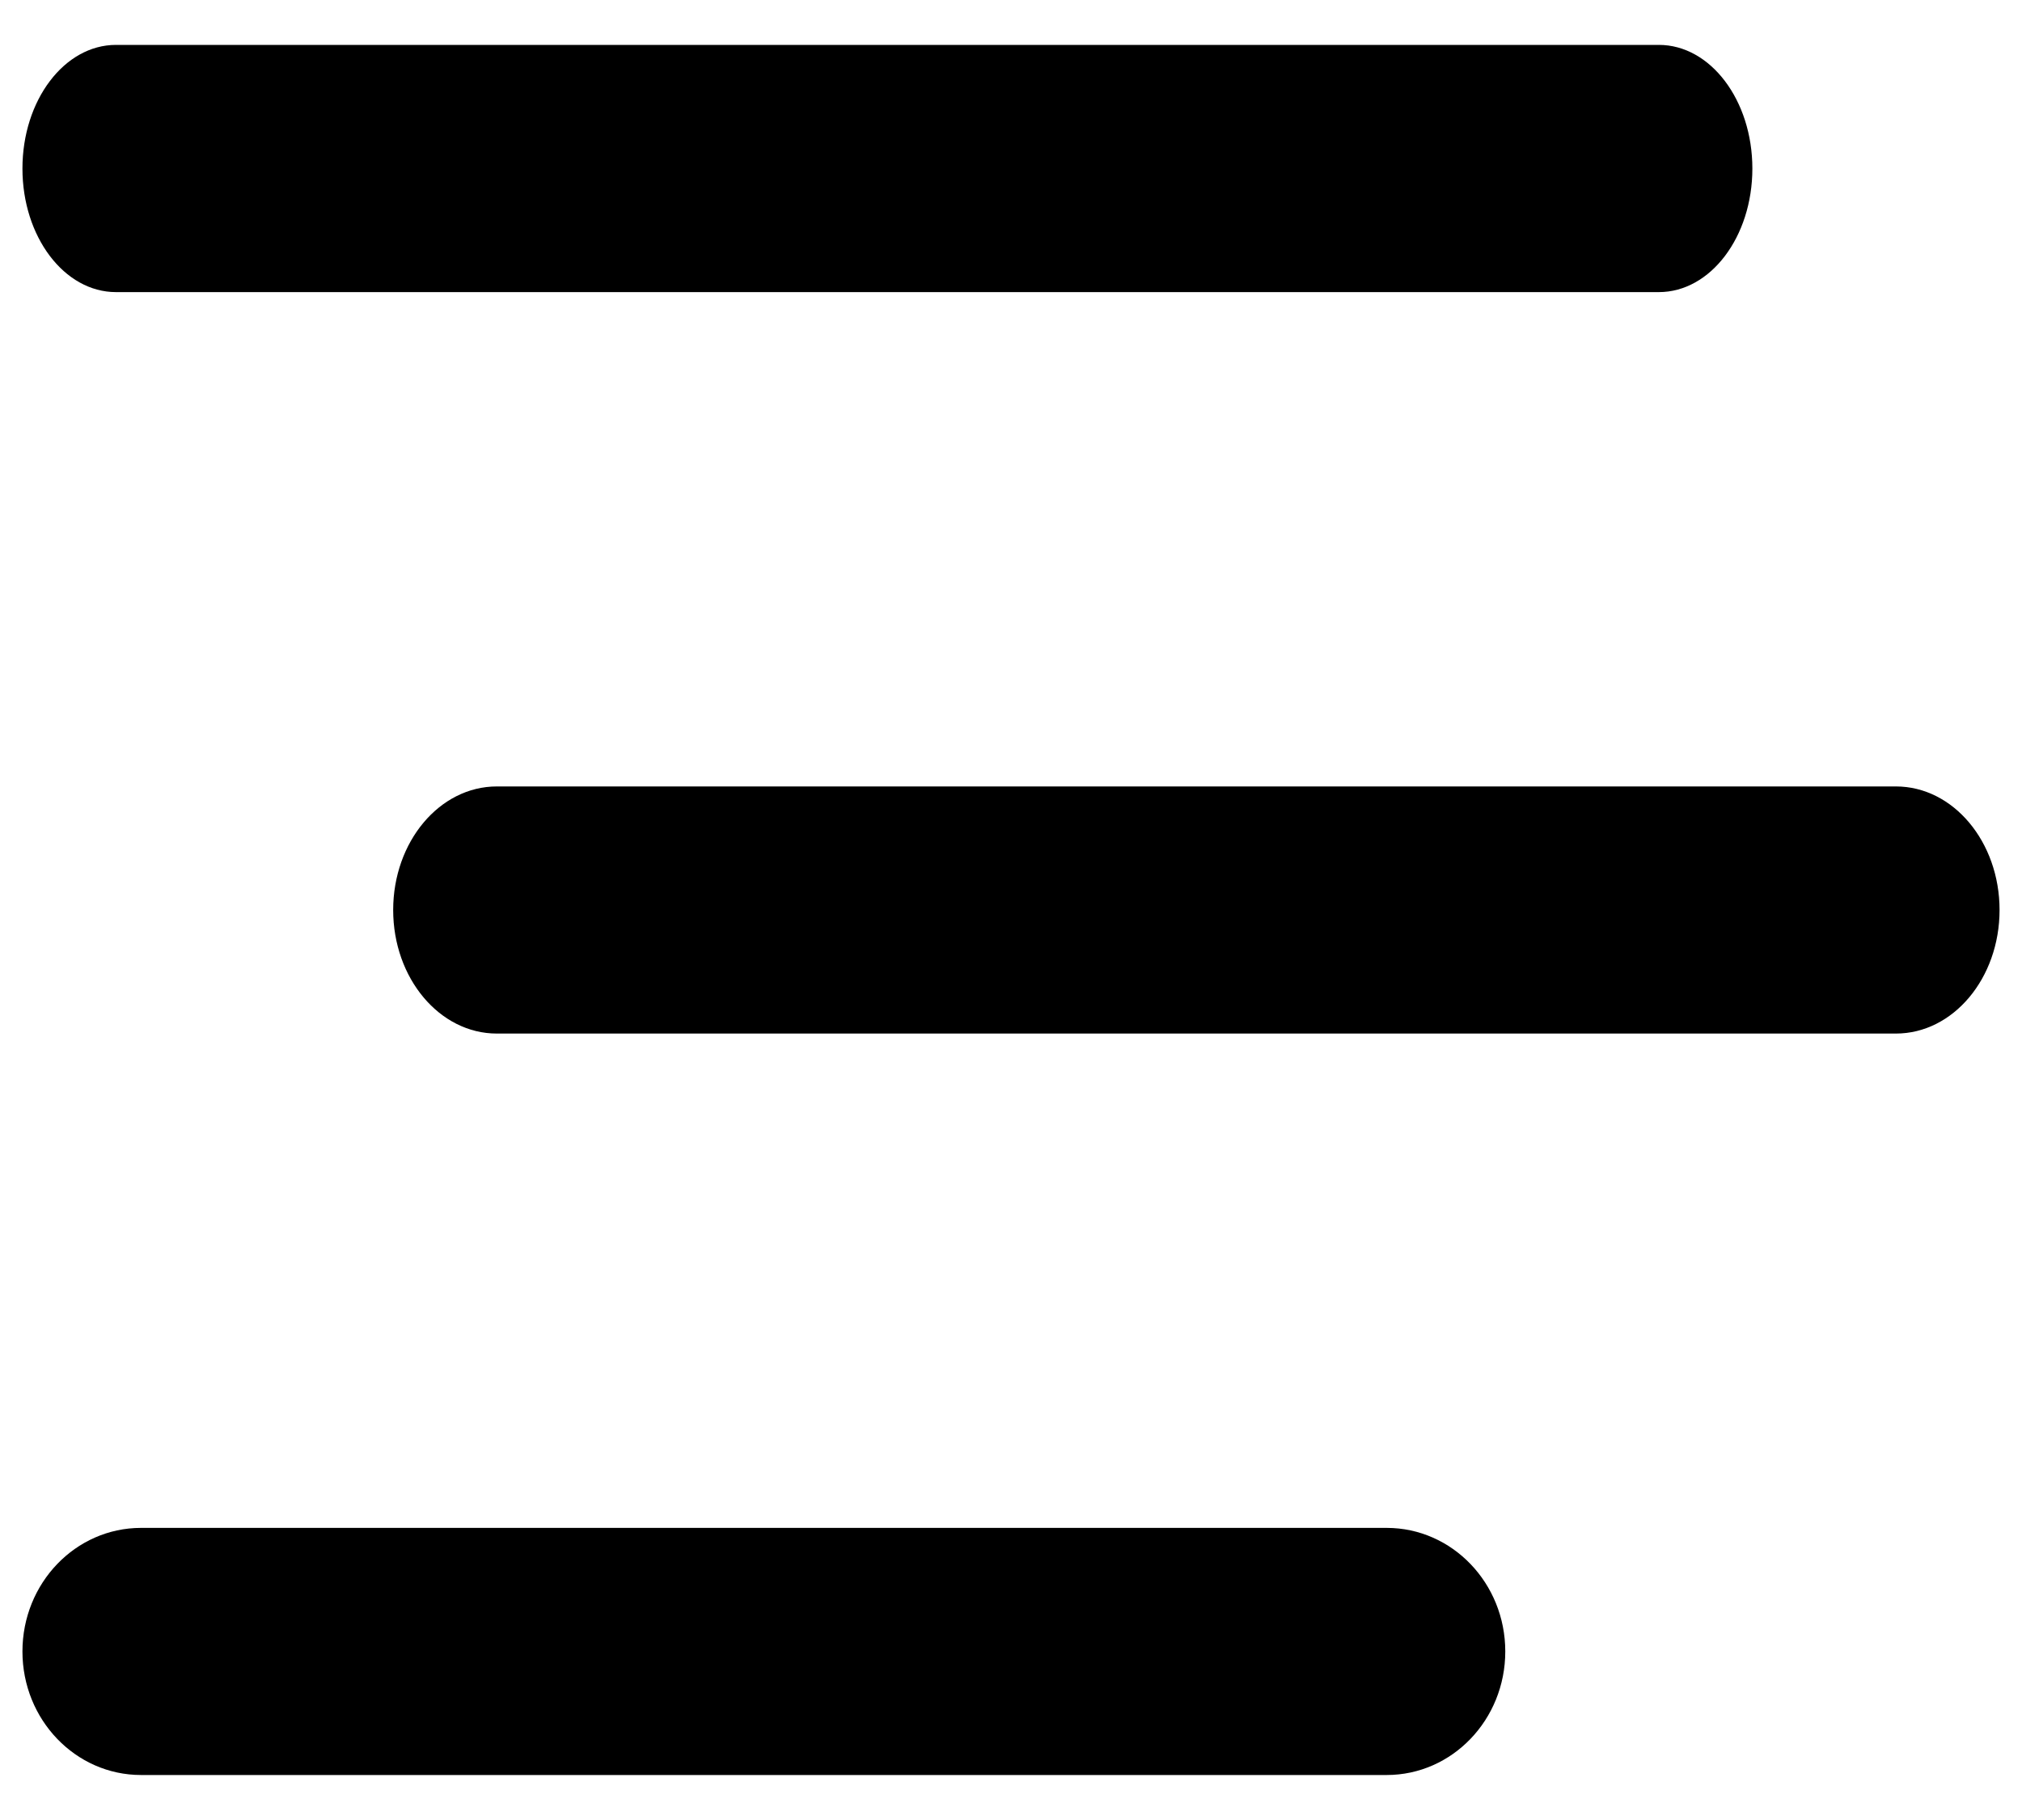 <svg width="20" height="18" viewBox="0 0 20 18" fill="none" xmlns="http://www.w3.org/2000/svg">
<path fill-rule="evenodd" clip-rule="evenodd" d="M0.222 1.667C0.222 0.992 0.636 0.444 1.147 0.444L16.408 0.444C16.919 0.444 17.333 0.992 17.333 1.667C17.333 2.342 16.919 2.889 16.408 2.889L1.147 2.889C0.636 2.889 0.222 2.342 0.222 1.667Z" fill="black"/>
<path fill-rule="evenodd" clip-rule="evenodd" d="M13.716 17.555L1.395 17.555C0.747 17.555 0.222 17.008 0.222 16.333C0.222 15.658 0.747 15.111 1.395 15.111L13.716 15.111C14.364 15.111 14.889 15.658 14.889 16.333C14.889 17.008 14.364 17.555 13.716 17.555Z" fill="black"/>
<path fill-rule="evenodd" clip-rule="evenodd" d="M18.753 10.222L4.914 10.222C4.348 10.222 3.889 9.675 3.889 9C3.889 8.325 4.348 7.778 4.914 7.778L18.753 7.778C19.319 7.778 19.778 8.325 19.778 9C19.778 9.675 19.319 10.222 18.753 10.222Z" fill="black"/>
</svg>
